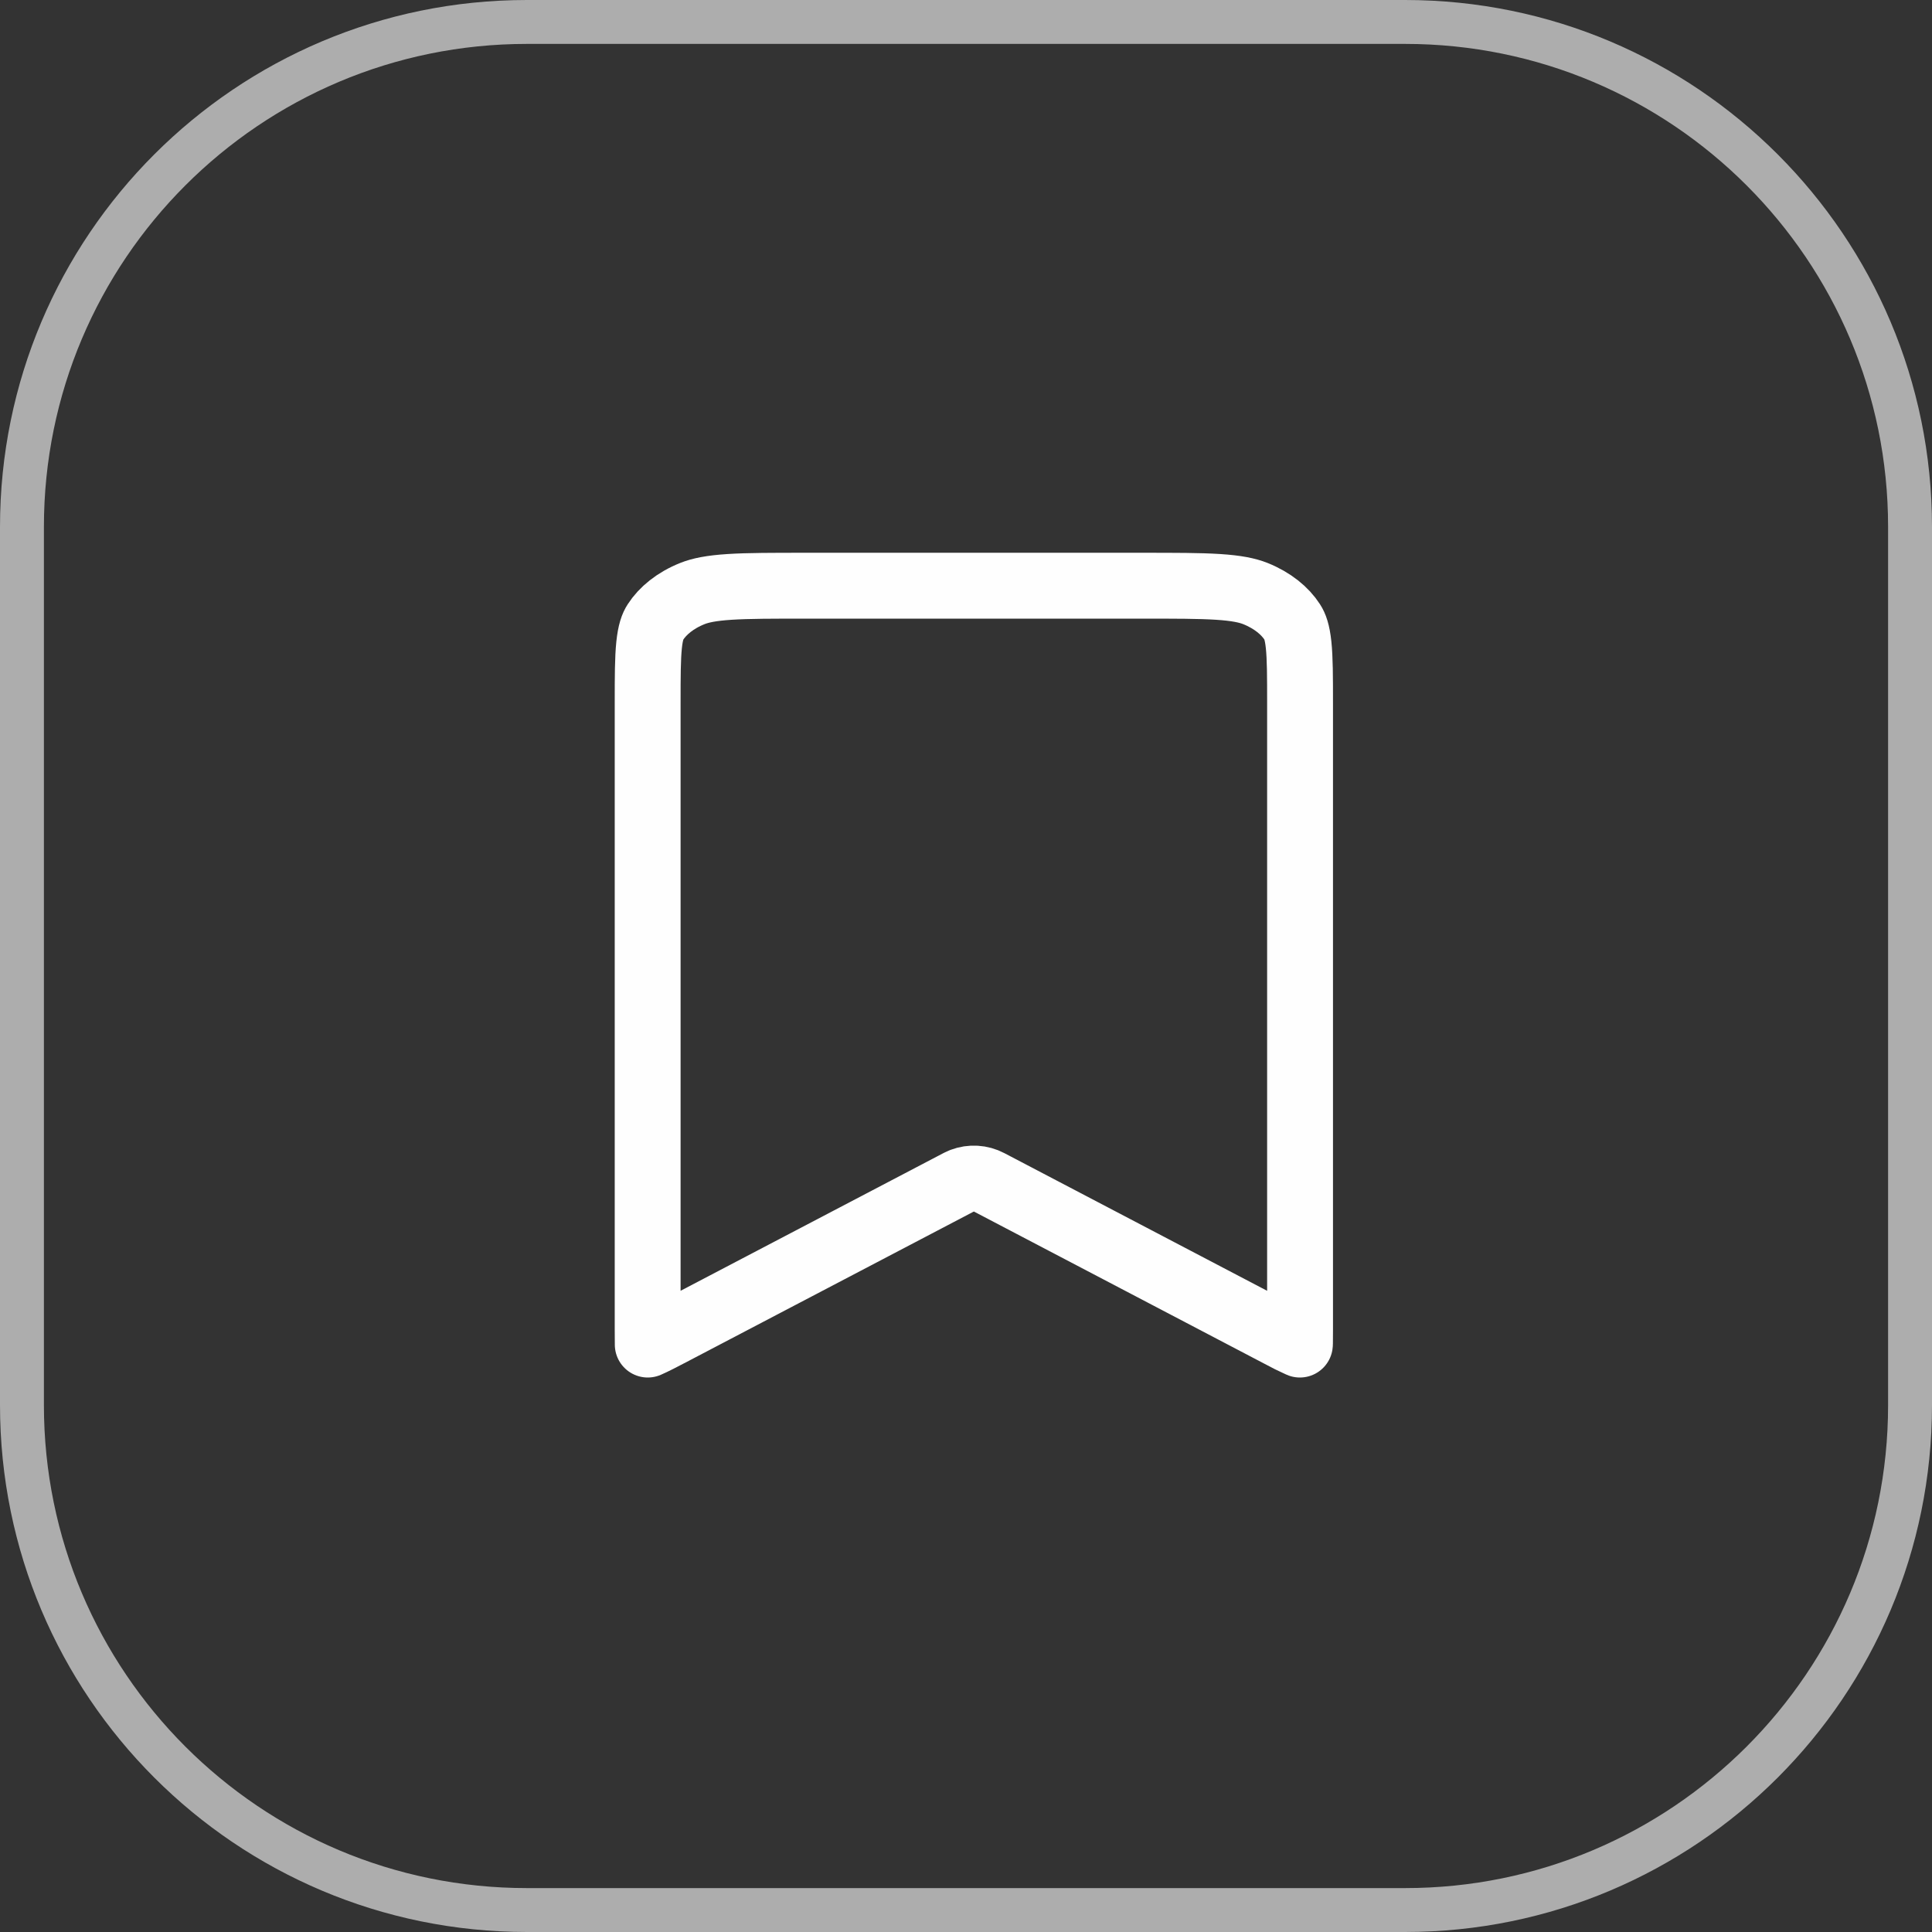 <svg width="44" height="44" viewBox="0 0 44 44" fill="none" xmlns="http://www.w3.org/2000/svg">
<rect x="0" y="0" width="44" height="44" fill="#333333" stroke="none"/>
<path d="M12 0.5H32C38.351 0.5 43.5 5.649 43.5 12V32C43.5 38.351 38.351 43.5 32 43.5H12C5.649 43.5 0.5 38.351 0.5 32V12C0.5 5.649 5.649 0.5 12 0.5Z" stroke="#ADADAD"/>
<path d="M18.362 13.339H25.996C26.769 13.339 27.313 13.339 27.738 13.366C28.158 13.393 28.405 13.444 28.591 13.518C28.982 13.675 29.267 13.912 29.431 14.167C29.491 14.259 29.544 14.394 29.575 14.687C29.607 14.997 29.608 15.402 29.608 16.017V30.275C29.608 30.408 29.608 30.513 29.606 30.603C29.606 30.61 29.605 30.616 29.604 30.622L29.365 30.509C29.269 30.46 29.154 30.399 29.011 30.324L22.527 26.927C22.336 26.826 22.113 26.814 21.914 26.889L21.831 26.927L15.348 30.323L15.347 30.324C15.06 30.474 14.884 30.565 14.752 30.622C14.752 30.616 14.752 30.61 14.752 30.603C14.75 30.513 14.75 30.408 14.75 30.275V16.017C14.75 15.402 14.751 14.997 14.783 14.687C14.814 14.394 14.867 14.259 14.927 14.167C15.092 13.912 15.376 13.675 15.768 13.518C15.953 13.444 16.2 13.393 16.62 13.366C17.045 13.339 17.589 13.339 18.362 13.339Z" stroke="#FEFEFE" stroke-width="1.5" stroke-linecap="round" stroke-linejoin="round"/>
</svg>
